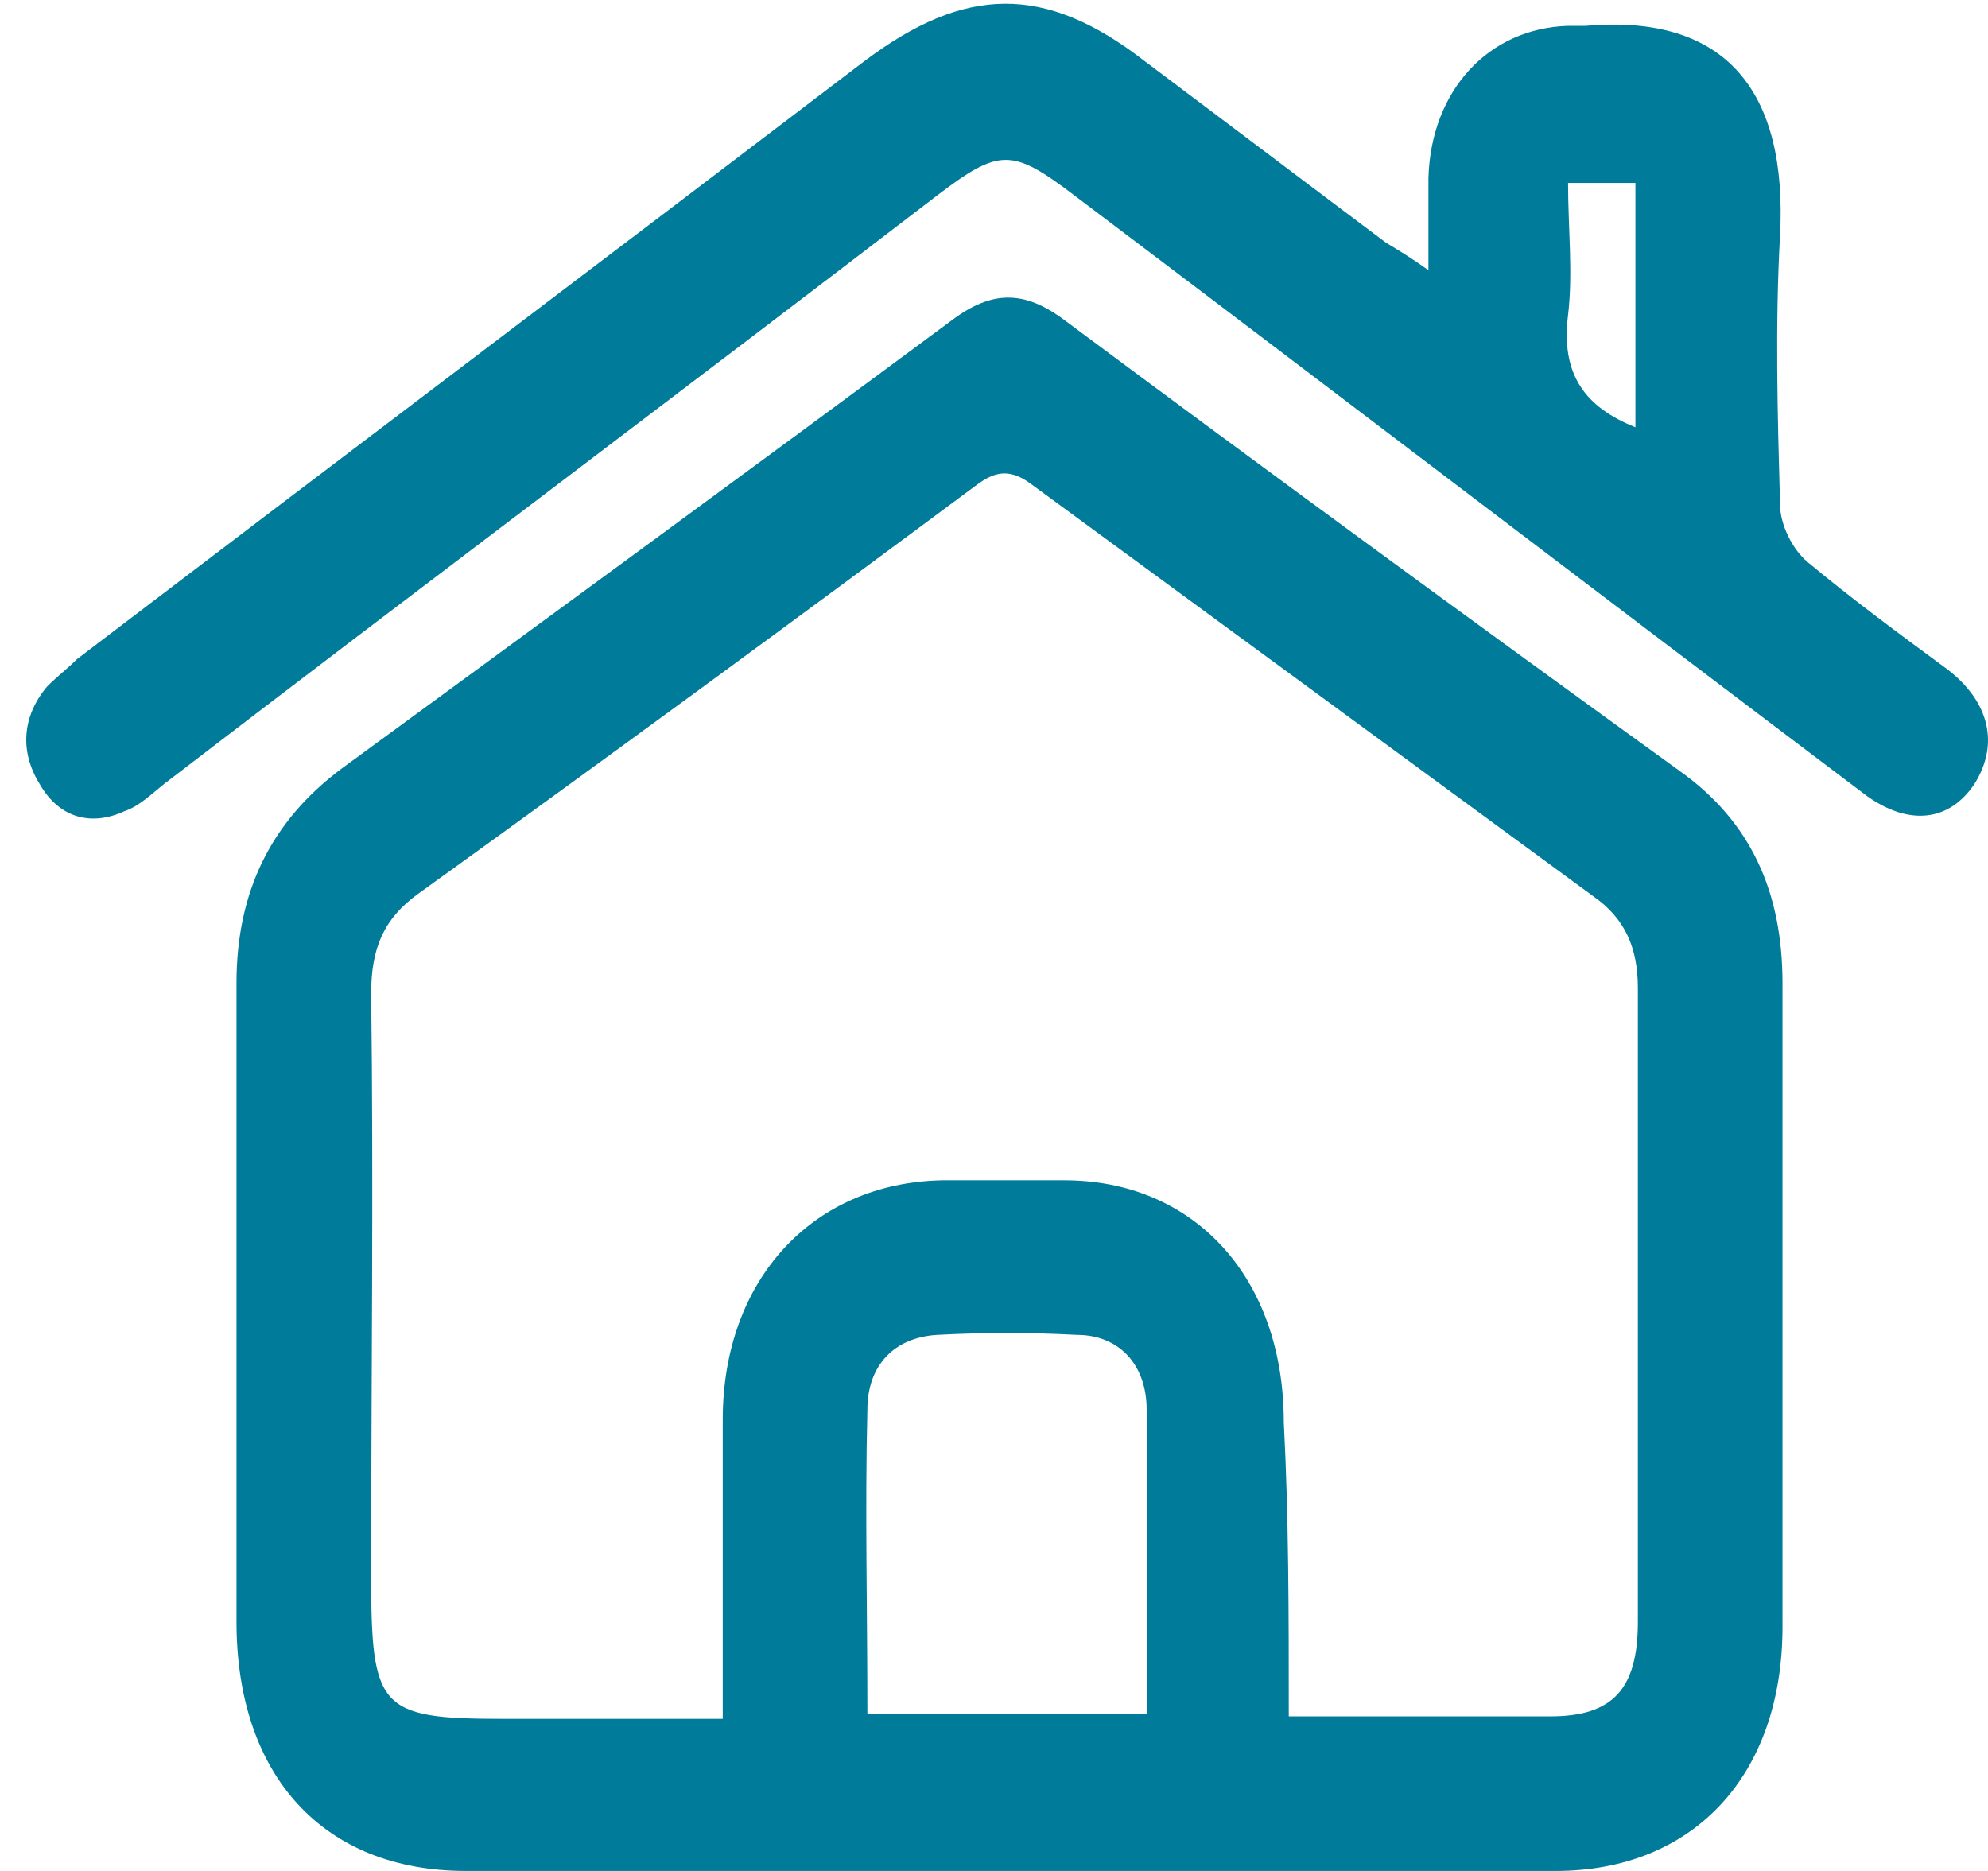 <svg width="51" height="48" viewBox="0 0 51 48" fill="none" xmlns="http://www.w3.org/2000/svg">
<path d="M25.77 48C21.164 48 16.558 48 11.953 48C8.306 48 6.067 45.569 6.067 41.603C6.067 36.166 6.067 30.664 6.067 25.227C6.067 22.86 6.963 21.069 8.754 19.726C13.999 15.888 19.245 12.05 24.426 8.211C25.45 7.444 26.282 7.444 27.305 8.211C32.55 12.113 37.796 15.952 43.105 19.79C44.897 21.069 45.728 22.86 45.728 25.227C45.728 30.728 45.728 36.23 45.728 41.731C45.728 45.569 43.425 48 39.907 48C35.173 48 30.439 48 25.77 48ZM33.062 44.034C35.365 44.034 37.604 44.034 39.779 44.034C41.378 44.034 42.018 43.33 42.018 41.603C42.018 36.166 42.018 30.792 42.018 25.355C42.018 24.331 41.698 23.564 40.866 22.988C36.069 19.47 31.271 15.952 26.473 12.433C25.962 12.05 25.578 12.05 25.066 12.433C20.332 15.952 15.535 19.47 10.737 22.924C9.842 23.564 9.522 24.331 9.522 25.483C9.586 30.473 9.522 35.398 9.522 40.388C9.522 43.842 9.714 44.098 12.912 44.098C14.767 44.098 16.622 44.098 18.541 44.098C18.541 41.411 18.541 38.916 18.541 36.422C18.541 32.839 20.844 30.345 24.171 30.281C25.194 30.281 26.282 30.281 27.305 30.281C30.631 30.281 32.934 32.775 32.934 36.486C33.062 38.916 33.062 41.411 33.062 44.034ZM22.252 43.97C24.746 43.97 27.049 43.97 29.416 43.97C29.416 41.283 29.416 38.724 29.416 36.166C29.416 35.014 28.712 34.247 27.625 34.247C26.41 34.183 25.258 34.183 24.043 34.247C22.955 34.311 22.252 35.014 22.252 36.166C22.188 38.724 22.252 41.283 22.252 43.97Z" fill="#007B99"/>
<path d="M36.645 6.932C36.645 6.036 36.645 5.269 36.645 4.565C36.709 2.326 38.18 0.727 40.227 0.663C40.355 0.663 40.547 0.663 40.675 0.663C44.321 0.343 45.857 2.39 45.665 6.036C45.537 8.339 45.601 10.642 45.665 12.945C45.665 13.457 45.985 14.097 46.368 14.416C47.52 15.376 48.735 16.271 49.951 17.167C51.038 17.999 51.294 19.086 50.654 20.11C50.015 21.069 48.991 21.197 47.904 20.429C41.123 15.312 34.342 10.13 27.562 5.013C25.962 3.798 25.642 3.798 24.043 5.013C17.454 10.066 10.802 15.056 4.213 20.11C3.893 20.365 3.573 20.685 3.189 20.813C2.358 21.197 1.526 21.005 1.015 20.11C0.503 19.278 0.567 18.382 1.206 17.615C1.462 17.359 1.718 17.167 1.974 16.911C8.691 11.794 15.472 6.676 22.188 1.559C24.747 -0.36 26.794 -0.424 29.353 1.559C31.4 3.094 33.511 4.693 35.558 6.228C35.877 6.42 36.197 6.612 36.645 6.932ZM41.955 10.962C41.955 8.851 41.955 6.804 41.955 4.693C41.379 4.693 40.803 4.693 40.227 4.693C40.227 5.845 40.355 6.996 40.227 8.083C40.035 9.619 40.675 10.45 41.955 10.962Z" fill="#007B99"/>
</svg>
